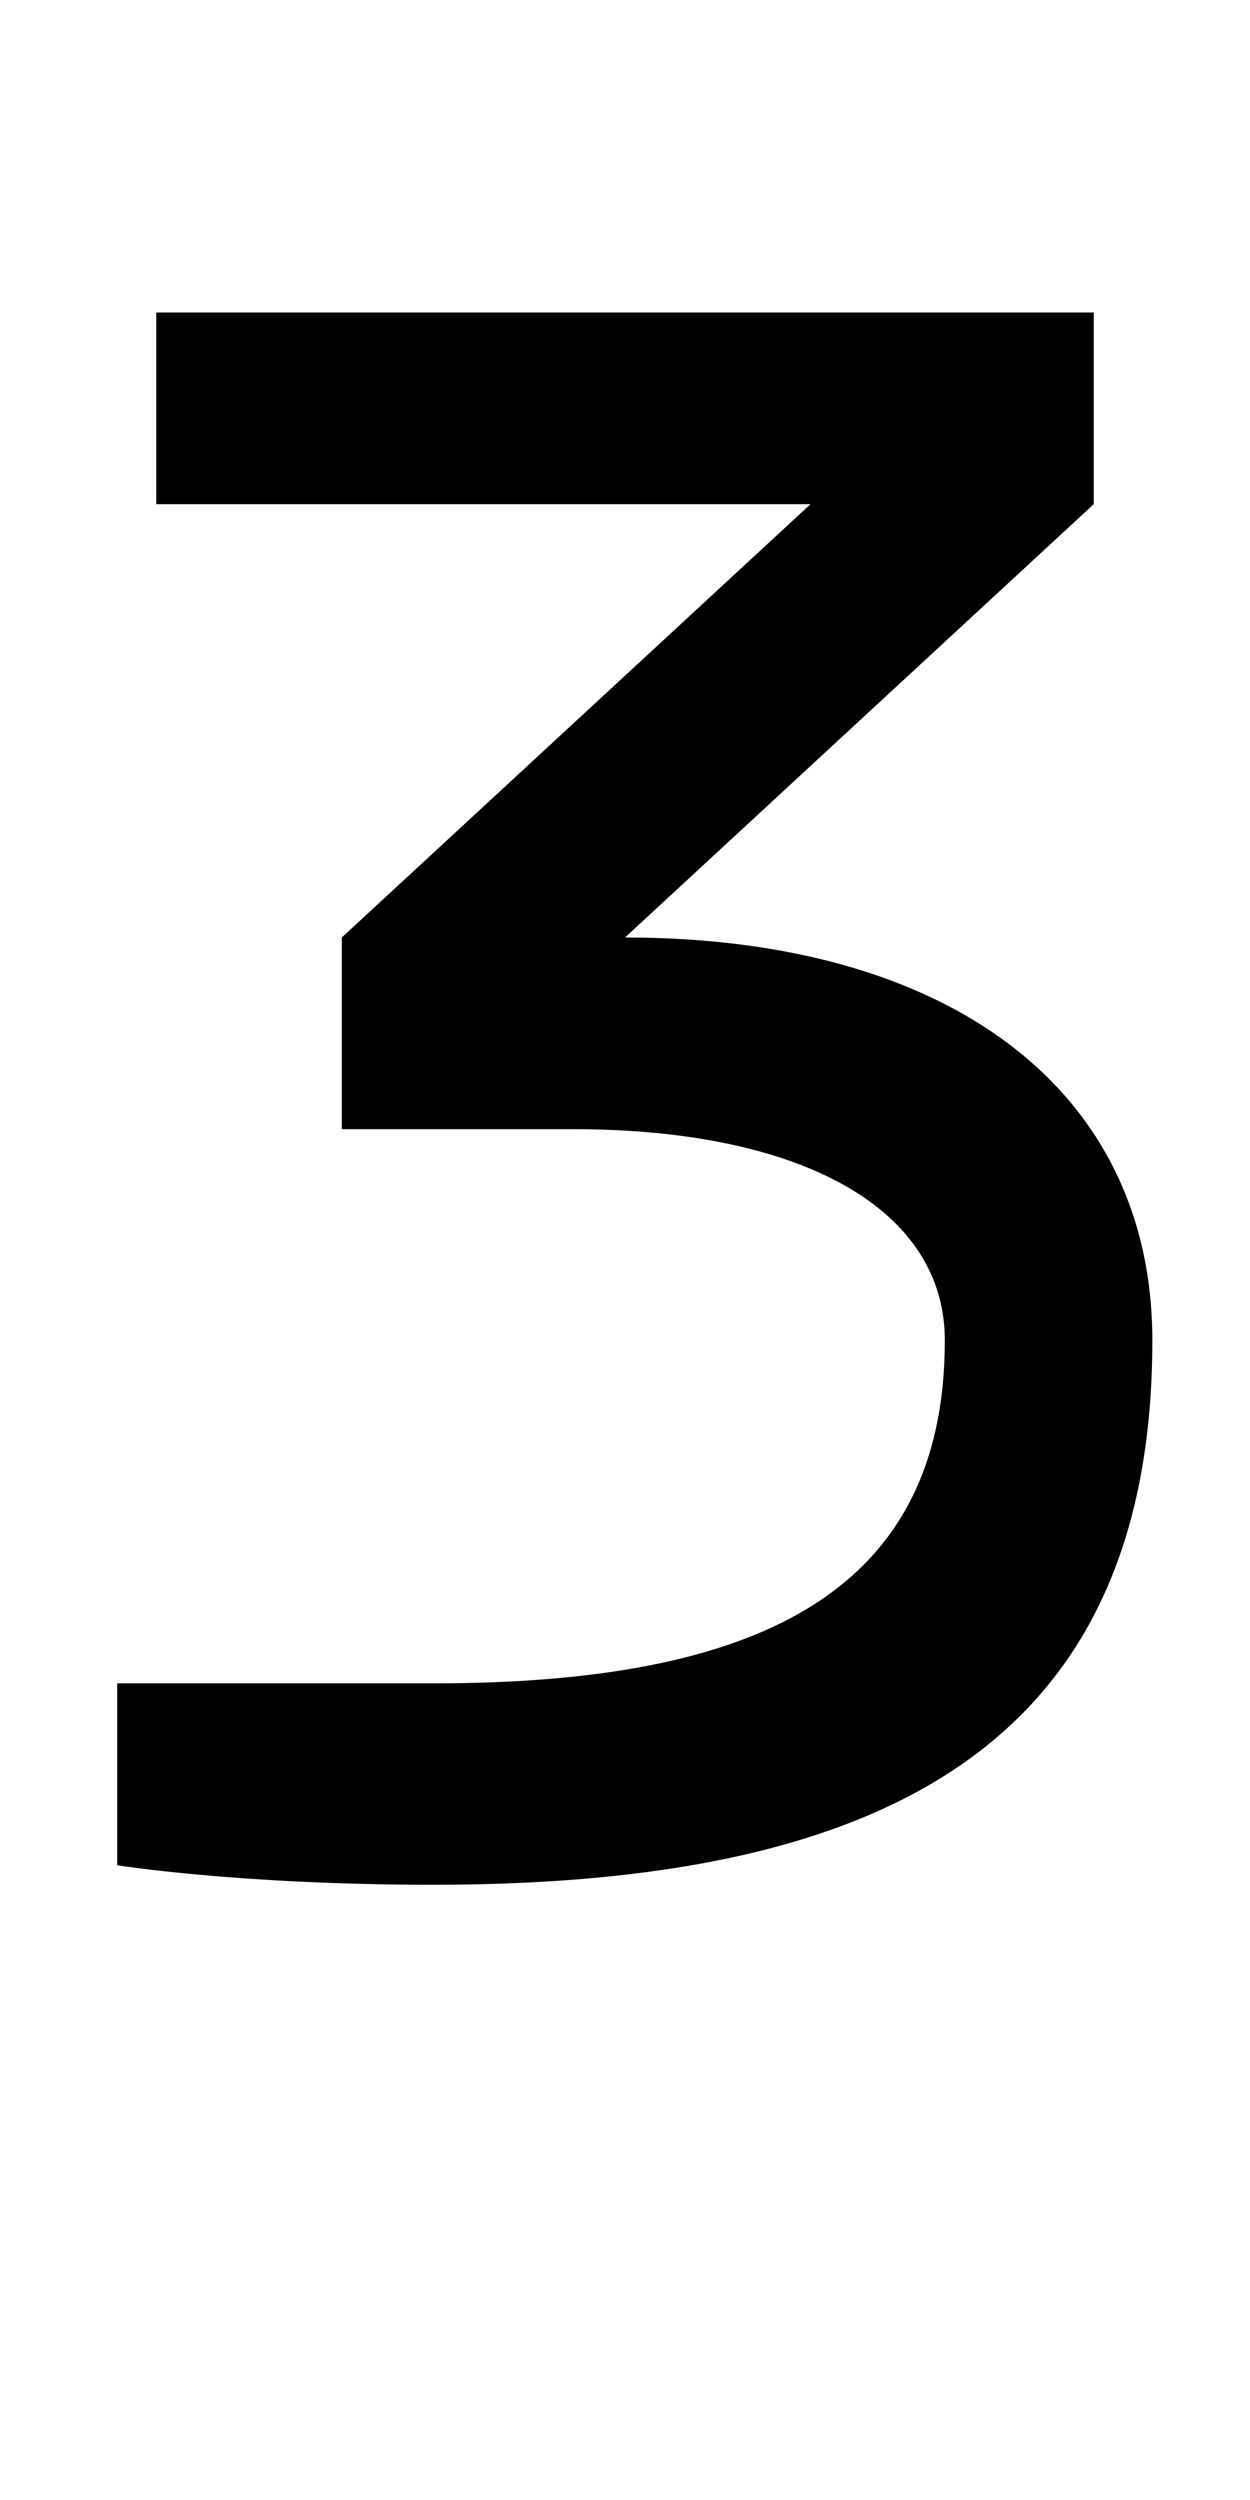 <?xml version="1.0" encoding="UTF-8" standalone="no"?>
<!-- Created with Inkscape (http://www.inkscape.org/) -->

<svg
   xmlns:dc="http://purl.org/dc/elements/1.1/"
   xmlns:cc="http://creativecommons.org/ns#"
   xmlns:rdf="http://www.w3.org/1999/02/22-rdf-syntax-ns#"
   xmlns:svg="http://www.w3.org/2000/svg"
   xmlns="http://www.w3.org/2000/svg"
   version="1.1"
   width="1024"
   height="2048"
   id="svg3355">
  <defs
     id="defs3357" />
  <path
     d="m 896,256 -768,0 0,157 536,0 -384,355 0,157 189,0 c 189.002,0 305,65.996 305,173 0,210.995 -160.003,281 -419,281 l -259,0 0,149 c 0,0 99,16 259,16 364.004,0 589,-110.997 589,-446 C 944,894.004 778.999,768 512,768 L 896,413 z"
     id="path3157-2-7-7-2-8-2-6-1-8-0-6-9"
     style="fill:#000000;fill-opacity:1;stroke:none;display:inline" />
</svg>
